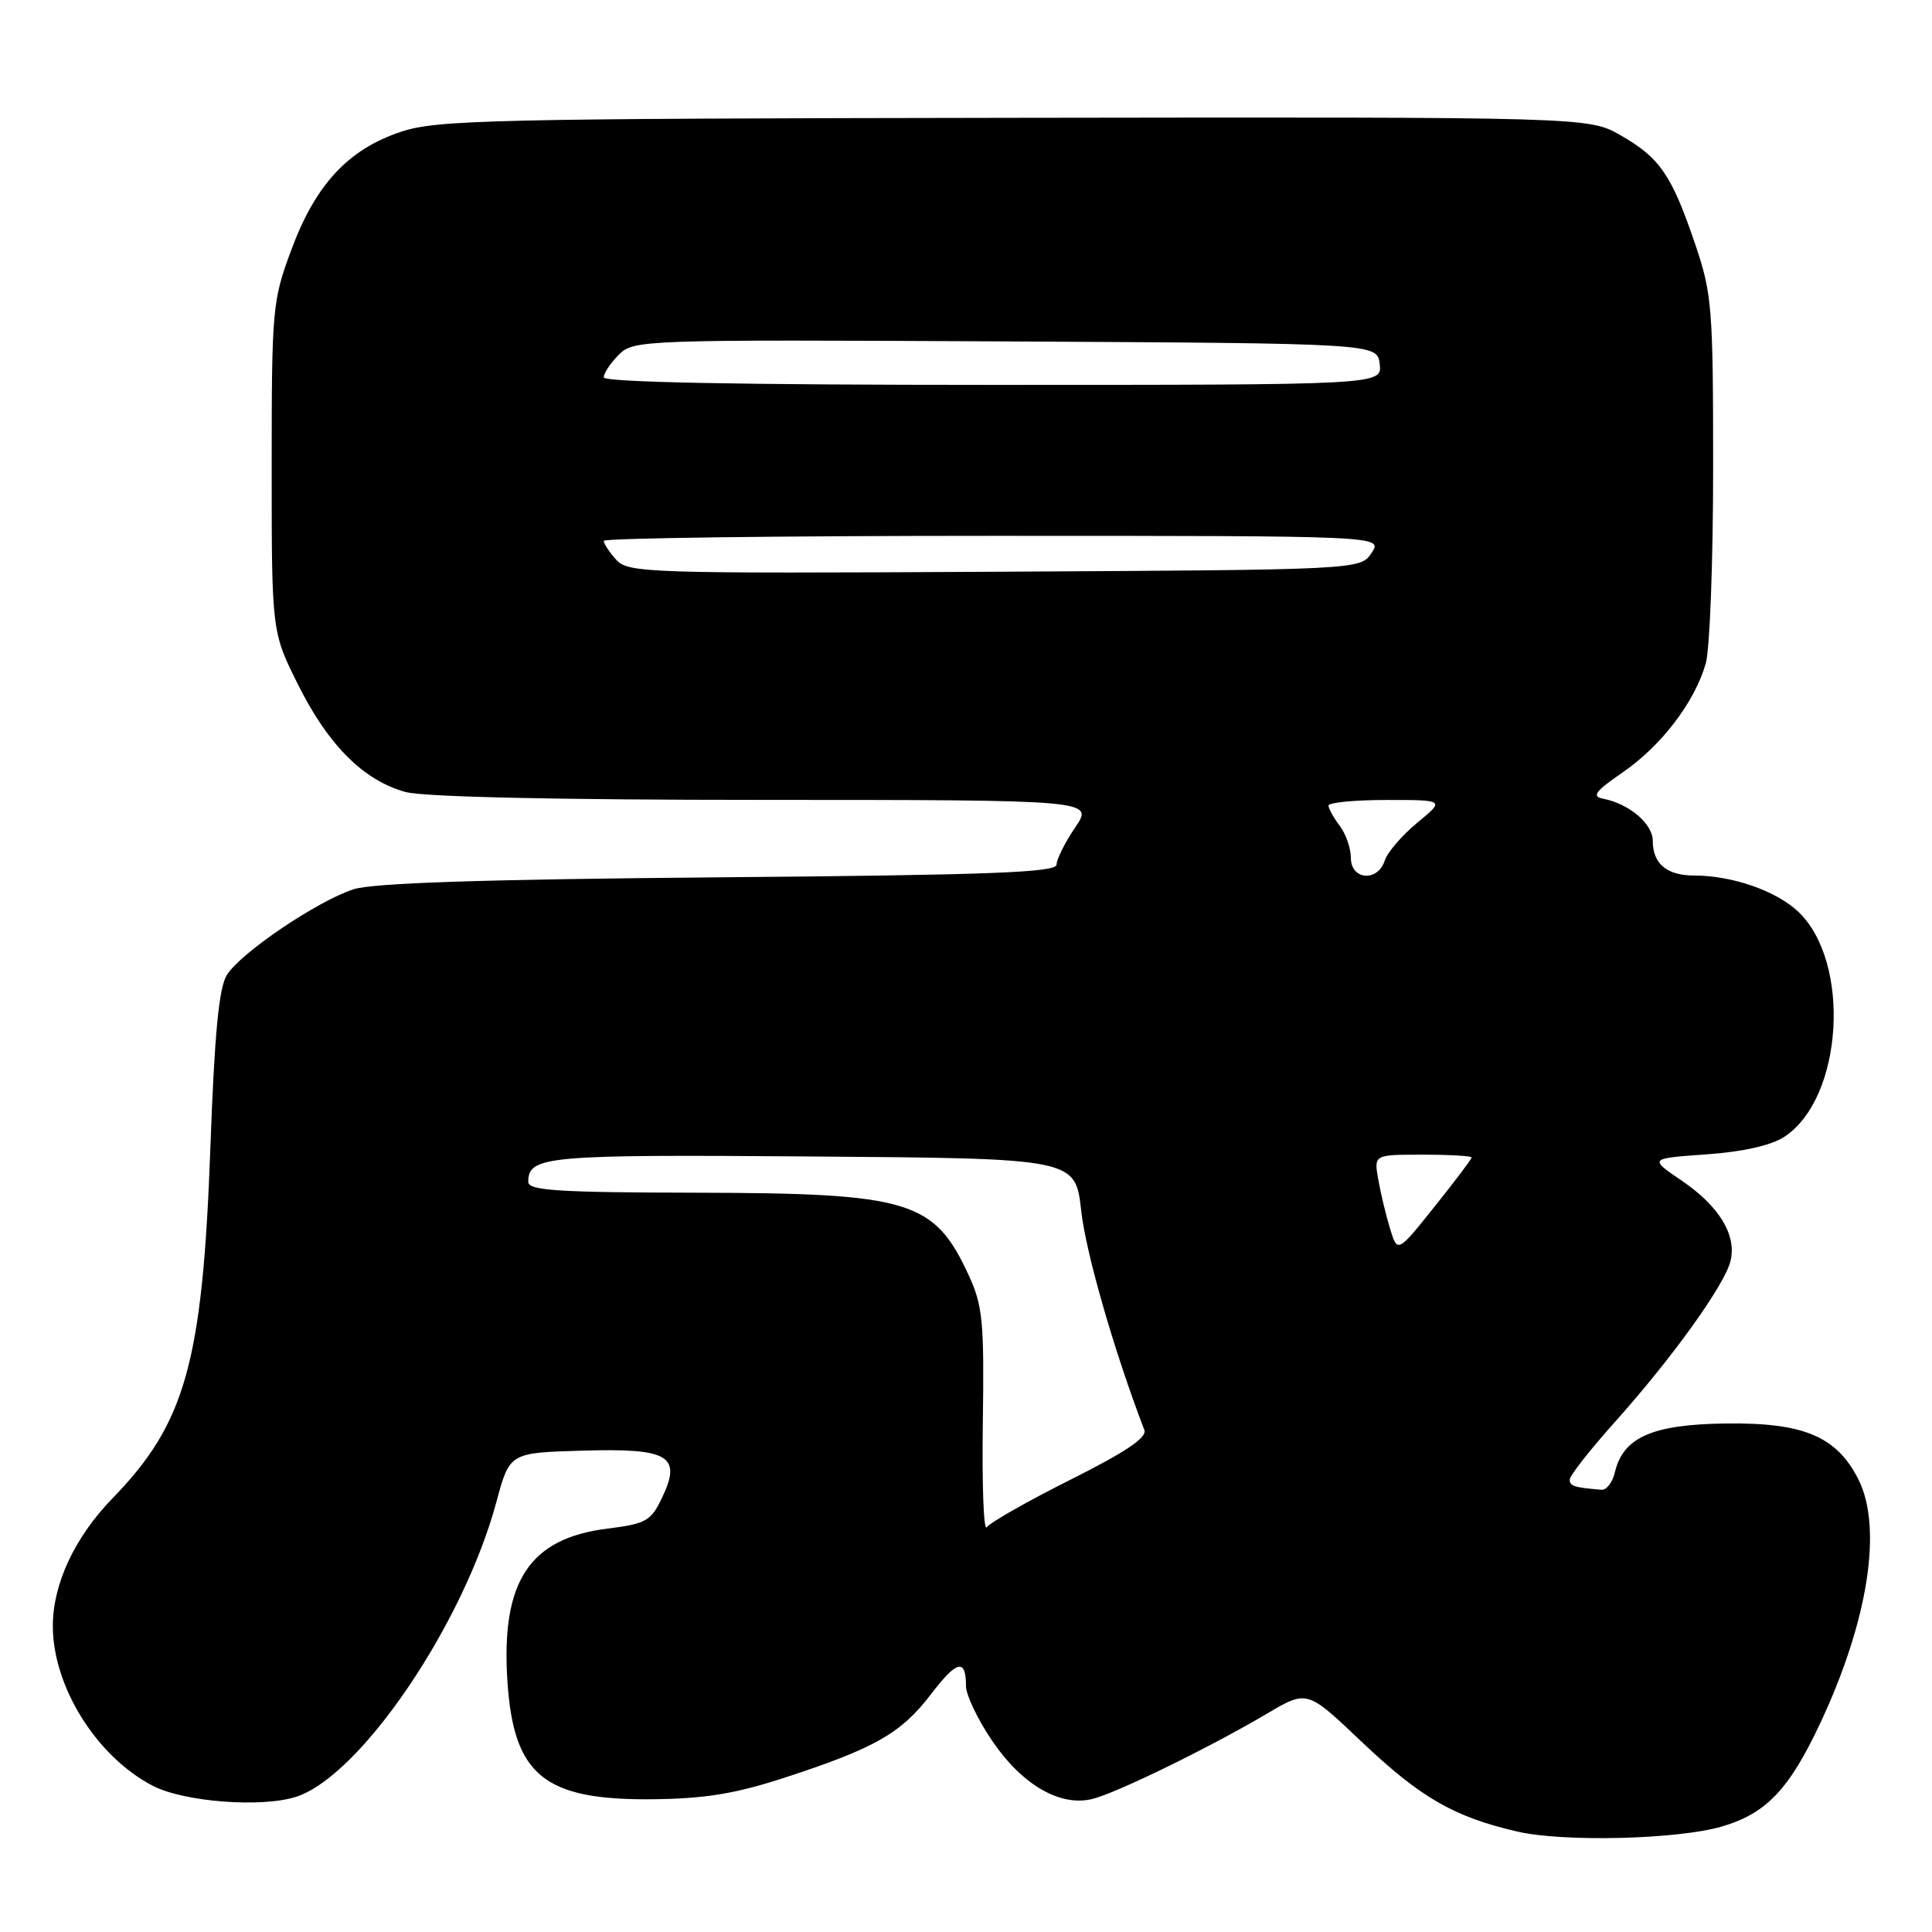 <?xml version="1.0" encoding="UTF-8" standalone="no"?>
<!DOCTYPE svg PUBLIC "-//W3C//DTD SVG 1.1//EN" "http://www.w3.org/Graphics/SVG/1.1/DTD/svg11.dtd" >
<svg xmlns="http://www.w3.org/2000/svg" xmlns:xlink="http://www.w3.org/1999/xlink" version="1.1" viewBox="0 0 256 256">
 <g >
 <path fill="currentColor"
d=" M 228.13 242.03 C 234.03 240.31 237.08 237.11 241.21 228.29 C 247.55 214.77 249.47 202.43 246.25 196.03 C 243.37 190.33 238.99 188.48 228.67 188.62 C 218.94 188.74 215.07 190.45 213.98 195.09 C 213.67 196.42 212.87 197.46 212.20 197.40 C 208.56 197.10 208.00 196.92 208.00 196.05 C 208.00 195.52 210.74 192.04 214.09 188.30 C 221.64 179.85 228.52 170.27 229.30 167.10 C 230.15 163.67 227.80 159.81 222.82 156.43 C 218.50 153.50 218.50 153.50 226.11 152.96 C 230.95 152.62 234.70 151.77 236.44 150.63 C 244.23 145.53 245.33 127.46 238.26 120.79 C 235.34 118.03 229.51 116.01 224.45 116.01 C 220.85 116.00 219.00 114.44 219.00 111.42 C 219.00 109.16 215.90 106.52 212.46 105.84 C 210.86 105.53 211.33 104.88 215.05 102.32 C 220.16 98.79 224.56 93.02 226.02 87.92 C 226.56 86.05 227.00 74.35 227.00 61.93 C 227.00 40.72 226.85 38.92 224.60 32.29 C 221.50 23.18 219.94 20.91 214.76 17.94 C 210.50 15.50 210.50 15.50 134.43 15.61 C 65.10 15.71 57.89 15.88 53.13 17.46 C 46.15 19.78 41.80 24.46 38.60 33.11 C 36.09 39.86 36.00 40.91 36.00 61.92 C 36.00 83.73 36.00 83.73 39.53 90.79 C 43.52 98.76 48.17 103.40 53.72 104.94 C 56.09 105.60 73.80 105.99 101.22 105.99 C 144.94 106.00 144.94 106.00 142.47 109.64 C 141.11 111.64 140.00 113.86 140.00 114.57 C 140.00 115.61 131.03 115.95 95.25 116.25 C 63.91 116.52 49.40 117.00 46.82 117.84 C 41.97 119.44 31.87 126.27 30.06 129.19 C 29.01 130.88 28.42 136.97 27.88 152.00 C 26.84 180.51 24.60 188.55 14.94 198.50 C 9.90 203.68 7.00 209.88 7.00 215.45 C 7.00 223.49 12.81 232.78 20.25 236.63 C 24.40 238.78 34.76 239.56 39.28 238.07 C 47.81 235.26 61.41 215.21 65.78 199.00 C 67.53 192.50 67.53 192.50 77.11 192.22 C 88.66 191.87 90.38 192.89 87.72 198.47 C 86.25 201.54 85.61 201.91 80.48 202.55 C 70.14 203.84 66.39 209.54 67.23 222.70 C 68.04 235.26 72.09 238.56 86.50 238.41 C 93.44 238.33 97.45 237.68 104.00 235.54 C 115.90 231.66 119.40 229.67 123.32 224.54 C 126.80 219.98 128.00 219.69 128.00 223.43 C 128.00 224.58 129.54 227.82 131.43 230.61 C 135.36 236.45 140.43 239.42 144.71 238.38 C 147.90 237.61 160.15 231.63 167.93 227.04 C 173.20 223.93 173.20 223.93 180.37 230.74 C 188.19 238.17 192.60 240.73 201.00 242.68 C 207.09 244.11 222.26 243.74 228.13 242.03 Z  M 130.23 188.50 C 130.42 175.15 130.22 173.01 128.37 169.00 C 123.78 159.06 120.61 158.10 92.25 158.04 C 74.04 158.01 70.00 157.75 70.00 156.62 C 70.00 153.17 72.25 152.97 107.62 153.24 C 142.50 153.50 142.50 153.50 143.27 160.47 C 143.89 166.04 147.65 179.10 151.63 189.47 C 152.02 190.48 149.19 192.39 141.84 196.07 C 136.15 198.92 131.16 201.76 130.75 202.37 C 130.34 202.99 130.11 196.75 130.23 188.50 Z  M 184.18 162.77 C 183.63 160.97 182.93 158.04 182.62 156.25 C 182.05 153.00 182.05 153.00 188.53 153.00 C 192.09 153.00 195.00 153.17 195.00 153.37 C 195.00 153.58 192.79 156.51 190.08 159.89 C 185.17 166.04 185.17 166.04 184.18 162.77 Z  M 179.00 113.69 C 179.00 112.42 178.34 110.51 177.53 109.44 C 176.72 108.37 176.05 107.16 176.03 106.75 C 176.01 106.34 179.48 106.00 183.73 106.00 C 191.46 106.00 191.46 106.00 187.79 109.02 C 185.77 110.69 183.84 112.94 183.49 114.02 C 182.58 116.89 179.00 116.62 179.00 113.69 Z  M 81.66 74.18 C 80.75 73.17 80.00 72.04 80.00 71.67 C 80.00 71.30 103.23 71.00 131.62 71.00 C 183.24 71.00 183.24 71.00 181.75 73.25 C 180.26 75.50 180.26 75.50 131.79 75.76 C 85.83 76.01 83.24 75.92 81.66 74.18 Z  M 80.00 50.00 C 80.00 49.45 80.90 48.10 82.01 46.99 C 83.97 45.03 85.10 44.99 133.26 45.24 C 182.50 45.50 182.50 45.50 182.82 48.25 C 183.13 51.00 183.13 51.00 131.57 51.00 C 97.86 51.00 80.00 50.65 80.00 50.00 Z "/>
</g>
</svg>